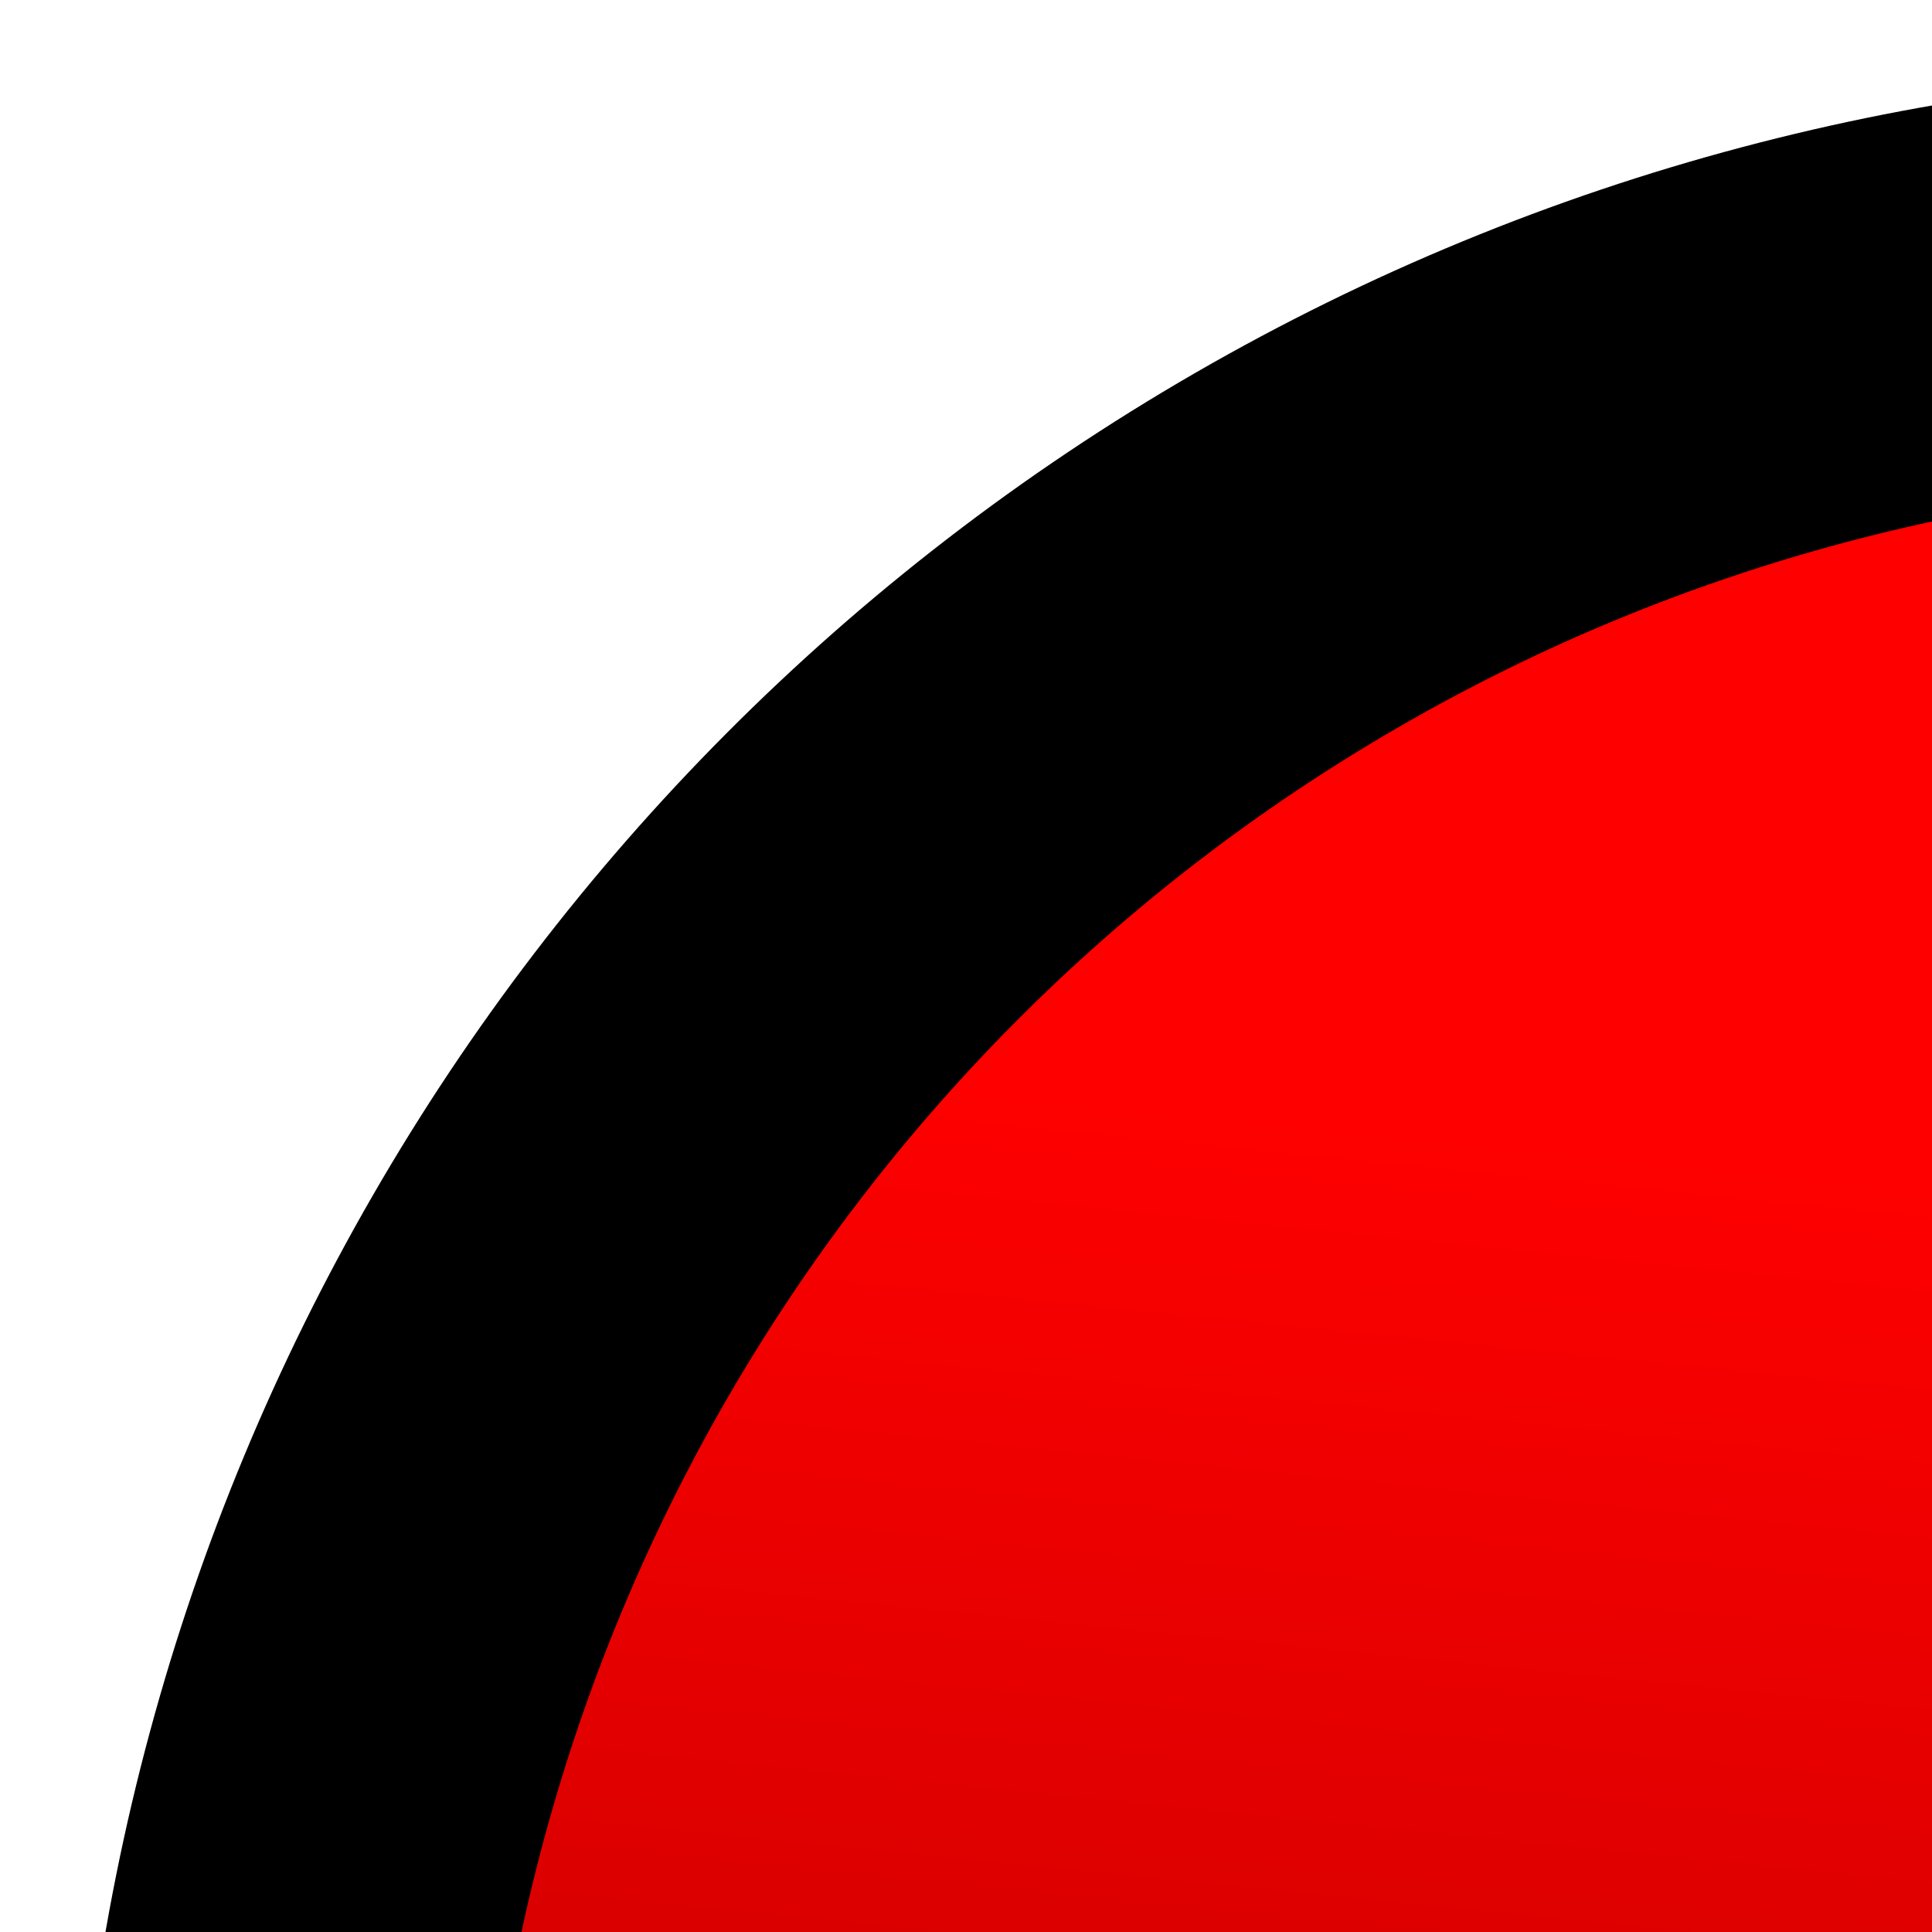 <?xml version="1.0" encoding="UTF-8" standalone="no"?>
<!-- Created with Inkscape (http://www.inkscape.org/) -->

<svg
   width="100"
   height="100"
   viewBox="0 0 10 10"
   version="1.1"
   id="svg5"
   sodipodi:docname="icon_rec_large.svg"
   inkscape:version="1.1 (c68e22c387, 2021-05-23)"
   inkscape:export-filename="C:\Users\stan\Downloads\drive-download-20221216T153051Z-001\Icons\icon_rec.png"
   inkscape:export-xdpi="96"
   inkscape:export-ydpi="96"
   xmlns:inkscape="http://www.inkscape.org/namespaces/inkscape"
   xmlns:sodipodi="http://sodipodi.sourceforge.net/DTD/sodipodi-0.dtd"
   xmlns:xlink="http://www.w3.org/1999/xlink"
   xmlns="http://www.w3.org/2000/svg"
   xmlns:svg="http://www.w3.org/2000/svg">
  <sodipodi:namedview
     id="namedview7"
     pagecolor="#ffffff"
     bordercolor="#666666"
     borderopacity="1.0"
     inkscape:pageshadow="2"
     inkscape:pageopacity="0.0"
     inkscape:pagecheckerboard="false"
     inkscape:document-units="px"
     showgrid="true"
     units="px"
     width="72px"
     scale-x="0.125"
     viewbox-width="1e-05"
     borderlayer="true"
     showborder="true"
     inkscape:zoom="5.7673397"
     inkscape:cx="56.4385"
     inkscape:cy="41.700335"
     inkscape:window-width="1920"
     inkscape:window-height="1001"
     inkscape:window-x="-9"
     inkscape:window-y="-9"
     inkscape:window-maximized="1"
     inkscape:current-layer="layer1"
     showguides="true"
     inkscape:lockguides="true"
     inkscape:snap-path-clip="true"
     inkscape:snap-path-mask="true"
     inkscape:snap-tangential="true"
     inkscape:snap-perpendicular="true"
     inkscape:snap-object-midpoints="true"
     inkscape:snap-center="true"
     inkscape:snap-text-baseline="true"
     inkscape:snap-midpoints="true"
     inkscape:snap-bbox="true"
     inkscape:bbox-paths="true"
     inkscape:bbox-nodes="true"
     inkscape:snap-bbox-edge-midpoints="true"
     inkscape:snap-bbox-midpoints="true"
     inkscape:snap-page="true"
     viewbox-height="24">
    <inkscape:grid
       type="xygrid"
       id="grid9"
       dotted="false" />
    <sodipodi:guide
       position="0,24"
       orientation="0,24"
       id="guide43"
       inkscape:locked="true" />
    <sodipodi:guide
       position="24,24"
       orientation="24,0"
       id="guide45"
       inkscape:locked="true" />
    <sodipodi:guide
       position="24,0"
       orientation="0,-24"
       id="guide47"
       inkscape:locked="true" />
    <sodipodi:guide
       position="0,0"
       orientation="-24,0"
       id="guide49"
       inkscape:locked="true" />
    <sodipodi:guide
       position="2,2"
       orientation="-1,0"
       id="guide14"
       inkscape:label=""
       inkscape:locked="true"
       inkscape:color="rgb(192,28,40)" />
    <sodipodi:guide
       position="22,2"
       orientation="0,1"
       id="guide16"
       inkscape:label=""
       inkscape:locked="true"
       inkscape:color="rgb(192,28,40)" />
    <sodipodi:guide
       position="22,22"
       orientation="-1,0"
       id="guide18"
       inkscape:label=""
       inkscape:locked="true"
       inkscape:color="rgb(192,28,40)" />
    <sodipodi:guide
       position="2,22"
       orientation="0,1"
       id="guide20"
       inkscape:label=""
       inkscape:locked="true"
       inkscape:color="rgb(192,28,40)" />
  </sodipodi:namedview>
  <defs
     id="defs2">
    <linearGradient
       inkscape:collect="always"
       id="linearGradient4289">
      <stop
         style="stop-color:#000000;stop-opacity:0.452"
         offset="0"
         id="stop4285" />
      <stop
         style="stop-color:#000000;stop-opacity:0"
         offset="1"
         id="stop4287" />
    </linearGradient>
    <linearGradient
       id="linearGradient1194"
       inkscape:swatch="solid">
      <stop
         style="stop-color:black;stop-opacity:1"
         offset="0"
         id="stop1192" />
    </linearGradient>
    <linearGradient
       inkscape:collect="always"
       xlink:href="#linearGradient4289"
       id="linearGradient4066"
       gradientUnits="userSpaceOnUse"
       x1="10.625"
       y1="20.25"
       x2="12"
       y2="6.5"
       gradientTransform="matrix(0.727,0,0,0.727,3.273,3.273)" />
  </defs>
  <g
     inkscape:label="Layer 1"
     inkscape:groupmode="layer"
     id="layer1"
     sodipodi:insensitive="true">
    <g
       id="g5485"
       transform="matrix(1.453,0,0,1.453,-5.438,-5.438)">
      <circle
         style="display:inline;mix-blend-mode:normal;fill:#ff0000;fill-opacity:1;fill-rule:evenodd;stroke-width:1.818"
         id="circle3638"
         cx="12"
         cy="12"
         r="7.273"
         inkscape:label="solid fill"
         sodipodi:insensitive="true" />
      <circle
         style="display:inline;mix-blend-mode:normal;fill:url(#linearGradient4066);fill-opacity:1;fill-rule:evenodd;stroke-width:1.818"
         id="circle3640"
         cx="12"
         cy="12"
         r="7.273"
         inkscape:label="grad fill" />
      <circle
         style="display:inline;mix-blend-mode:normal;fill:none;fill-opacity:1;fill-rule:evenodd;stroke:#000000;stroke-width:1.455;stroke-miterlimit:4;stroke-dasharray:none;stroke-opacity:1"
         id="path176"
         cx="12"
         cy="12"
         r="7.273"
         inkscape:label="outline"
         sodipodi:insensitive="true" />
    </g>
  </g>
</svg>
